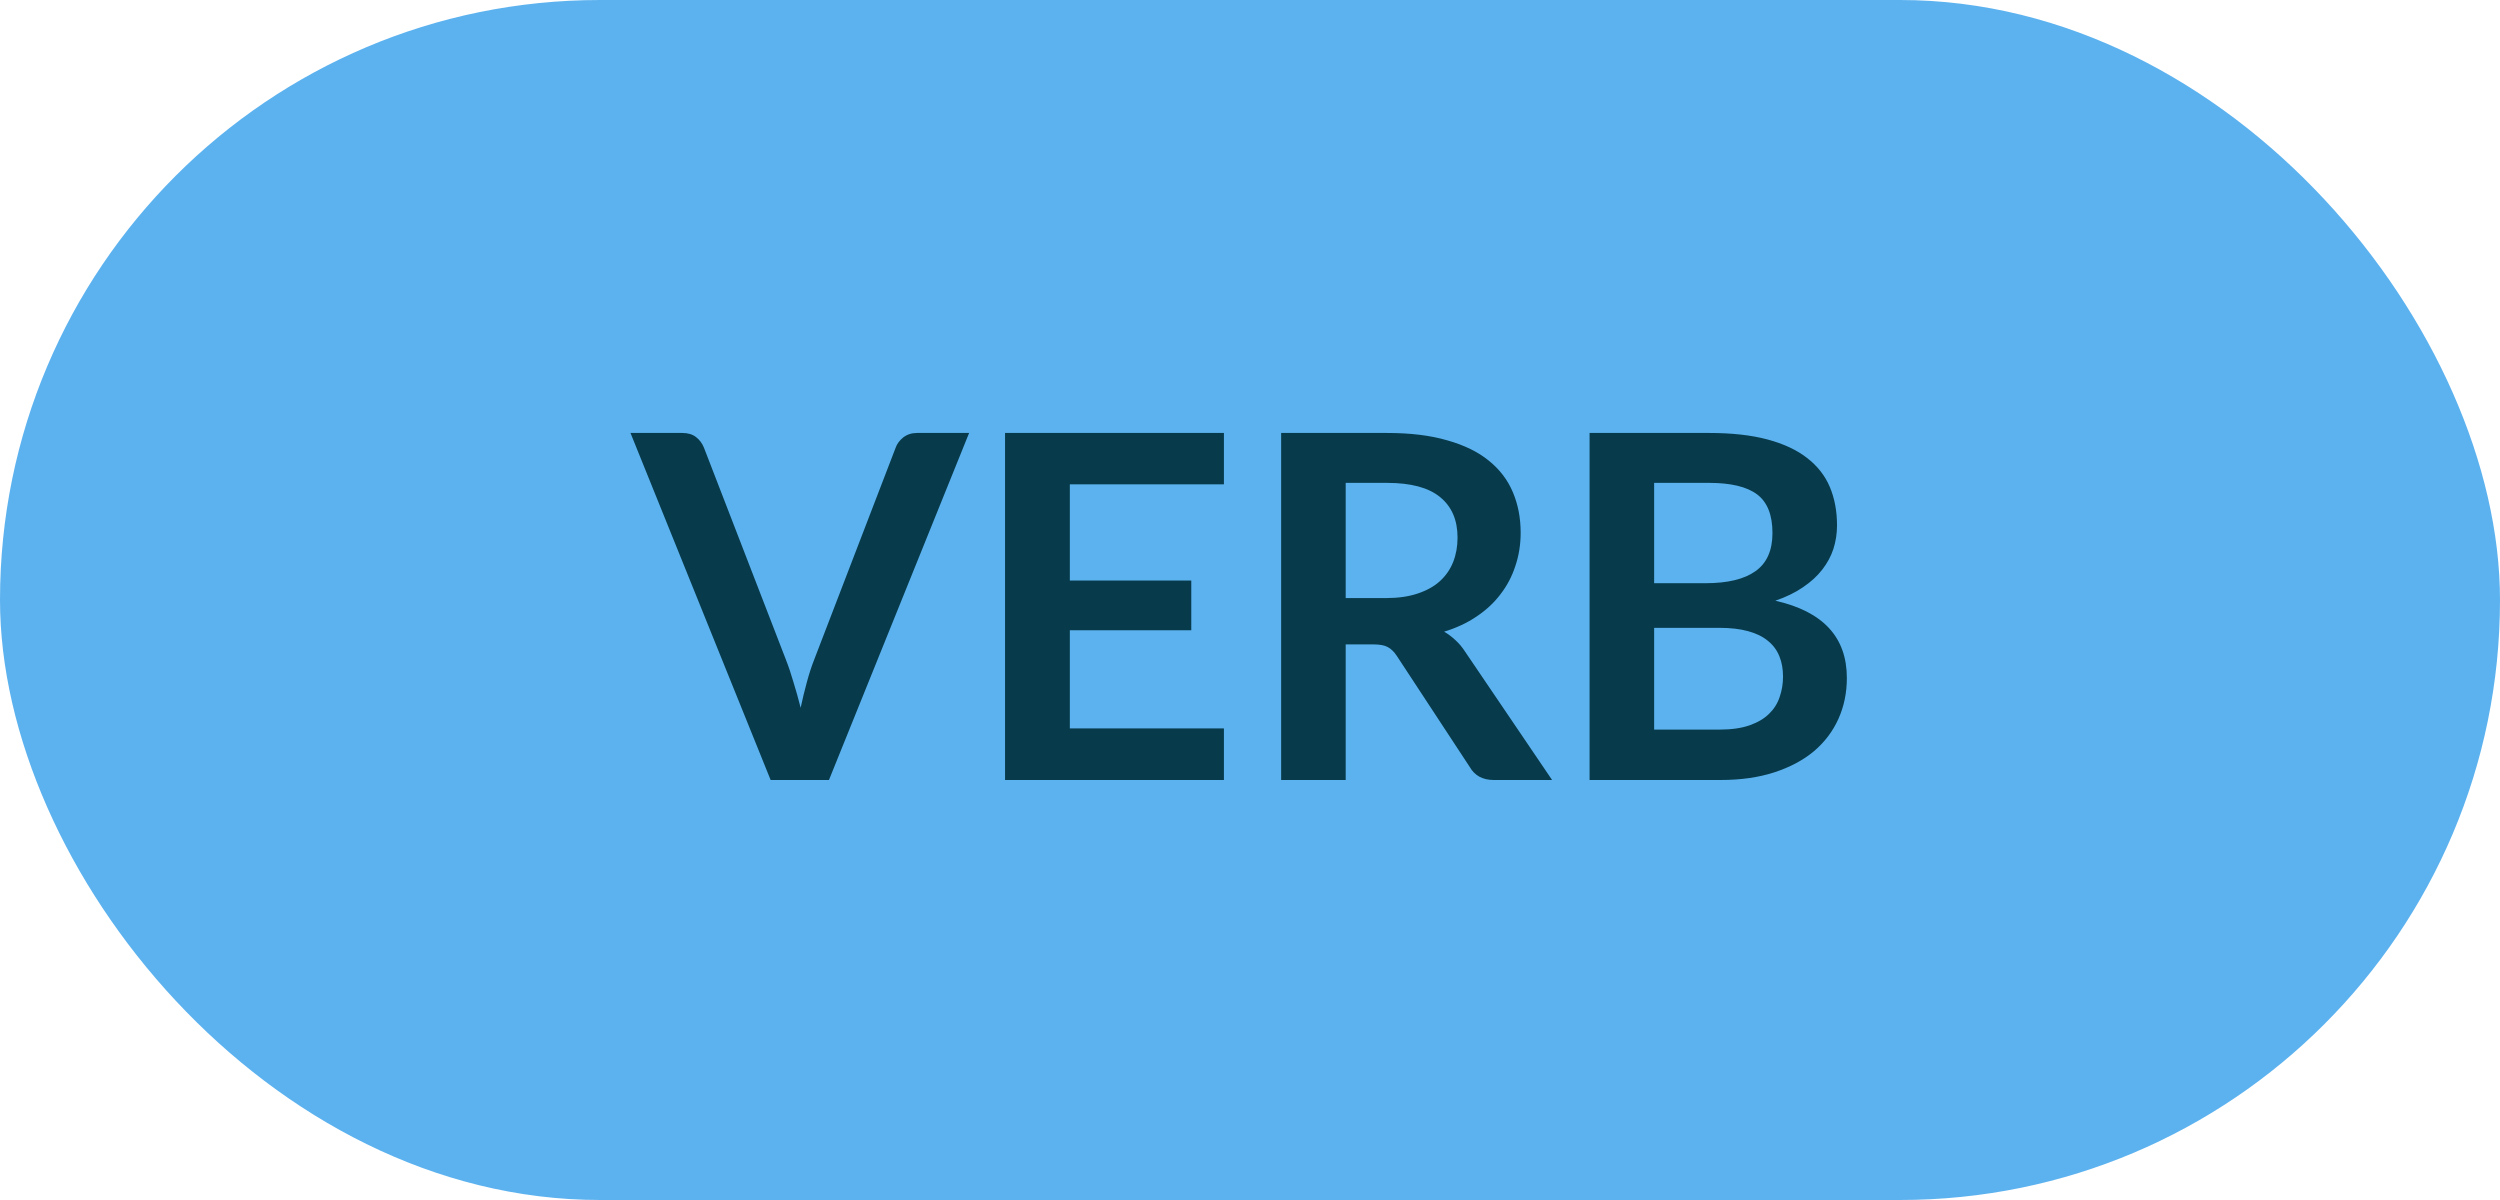 <svg width="125" height="60" viewBox="0 0 125 60" fill="none" xmlns="http://www.w3.org/2000/svg">
<g id="verb">
<rect id="Rectangle 6" width="125" height="60" rx="30" fill="#5CB2EF"/>
<path id="VERB" d="M48.456 21.648L41.448 39H38.532L31.524 21.648H34.116C34.396 21.648 34.624 21.716 34.8 21.852C34.976 21.988 35.108 22.164 35.196 22.38L39.288 32.964C39.424 33.308 39.552 33.688 39.672 34.104C39.8 34.512 39.92 34.94 40.032 35.388C40.128 34.94 40.232 34.512 40.344 34.104C40.456 33.688 40.58 33.308 40.716 32.964L44.784 22.38C44.848 22.196 44.972 22.028 45.156 21.876C45.348 21.724 45.58 21.648 45.852 21.648H48.456ZM53.492 24.216V29.028H59.564V31.512H53.492V36.42H61.196V39H50.252V21.648H61.196V24.216H53.492ZM69.301 29.904C69.909 29.904 70.437 29.828 70.885 29.676C71.341 29.524 71.713 29.316 72.001 29.052C72.297 28.78 72.517 28.46 72.661 28.092C72.805 27.724 72.877 27.32 72.877 26.88C72.877 26 72.585 25.324 72.001 24.852C71.425 24.38 70.541 24.144 69.349 24.144H67.285V29.904H69.301ZM77.605 39H74.689C74.137 39 73.737 38.784 73.489 38.352L69.841 32.796C69.705 32.588 69.553 32.44 69.385 32.352C69.225 32.264 68.985 32.22 68.665 32.22H67.285V39H64.057V21.648H69.349C70.525 21.648 71.533 21.772 72.373 22.02C73.221 22.26 73.913 22.6 74.449 23.04C74.993 23.48 75.393 24.008 75.649 24.624C75.905 25.232 76.033 25.904 76.033 26.64C76.033 27.224 75.945 27.776 75.769 28.296C75.601 28.816 75.353 29.288 75.025 29.712C74.705 30.136 74.305 30.508 73.825 30.828C73.353 31.148 72.813 31.4 72.205 31.584C72.413 31.704 72.605 31.848 72.781 32.016C72.957 32.176 73.117 32.368 73.261 32.592L77.605 39ZM85.971 36.48C86.571 36.48 87.075 36.408 87.483 36.264C87.891 36.12 88.215 35.928 88.455 35.688C88.703 35.448 88.879 35.168 88.983 34.848C89.095 34.528 89.151 34.188 89.151 33.828C89.151 33.452 89.091 33.116 88.971 32.82C88.851 32.516 88.663 32.26 88.407 32.052C88.151 31.836 87.819 31.672 87.411 31.56C87.011 31.448 86.527 31.392 85.959 31.392H82.707V36.48H85.971ZM82.707 24.144V29.16H85.275C86.379 29.16 87.211 28.96 87.771 28.56C88.339 28.16 88.623 27.524 88.623 26.652C88.623 25.748 88.367 25.104 87.855 24.72C87.343 24.336 86.543 24.144 85.455 24.144H82.707ZM85.455 21.648C86.591 21.648 87.563 21.756 88.371 21.972C89.179 22.188 89.839 22.496 90.351 22.896C90.871 23.296 91.251 23.78 91.491 24.348C91.731 24.916 91.851 25.556 91.851 26.268C91.851 26.676 91.791 27.068 91.671 27.444C91.551 27.812 91.363 28.16 91.107 28.488C90.859 28.808 90.539 29.1 90.147 29.364C89.763 29.628 89.303 29.852 88.767 30.036C91.151 30.572 92.343 31.86 92.343 33.9C92.343 34.636 92.203 35.316 91.923 35.94C91.643 36.564 91.235 37.104 90.699 37.56C90.163 38.008 89.503 38.36 88.719 38.616C87.935 38.872 87.039 39 86.031 39H79.479V21.648H85.455Z" fill="#073B4C"/>
</g>
</svg>
